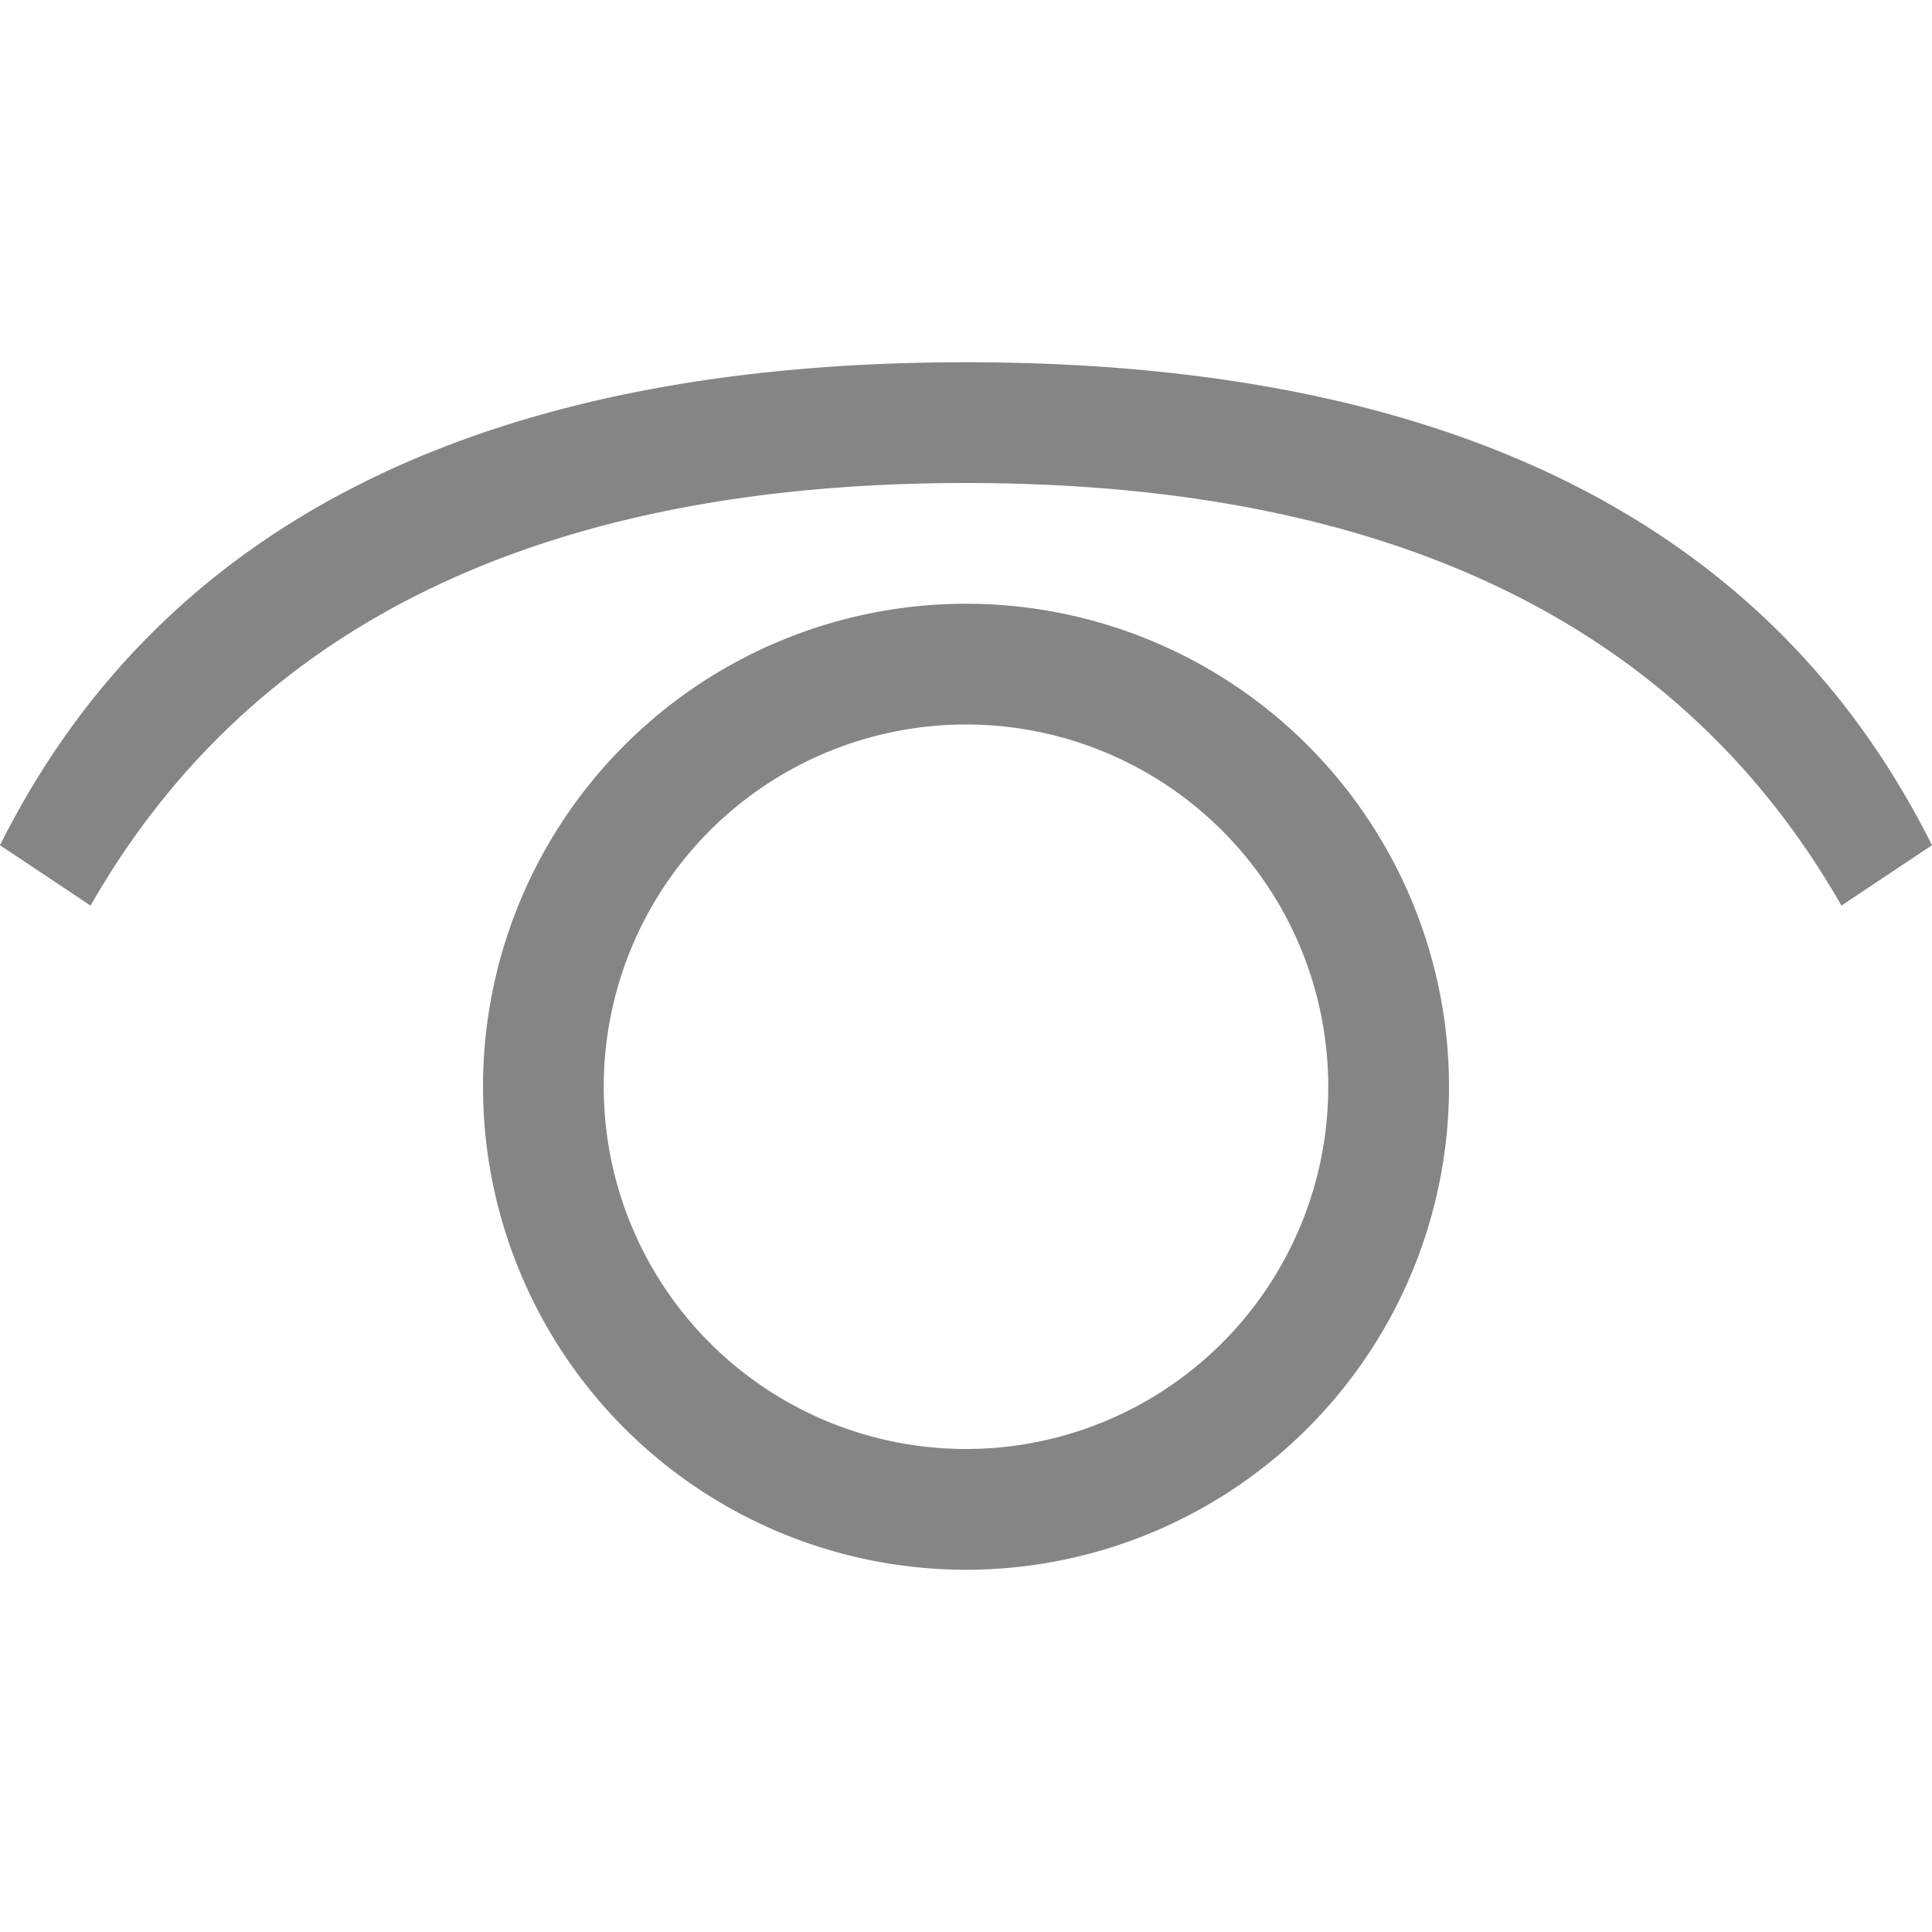 <svg viewBox="0 0 16 16" width="16" height="16" xmlns="http://www.w3.org/2000/svg" fill="#858585" fill-opacity="1">
  <path d="M8 3Q14 3 16 7L15.25 7.5Q13.25 4 8 4 2.75 4 .75 7.5L0 7Q2 3 8 3M8 5A1 1 0 008 13 1 1 0 008 5M8 6A1 1 0 018 12 1 1 0 018 6"></path>
</svg>
